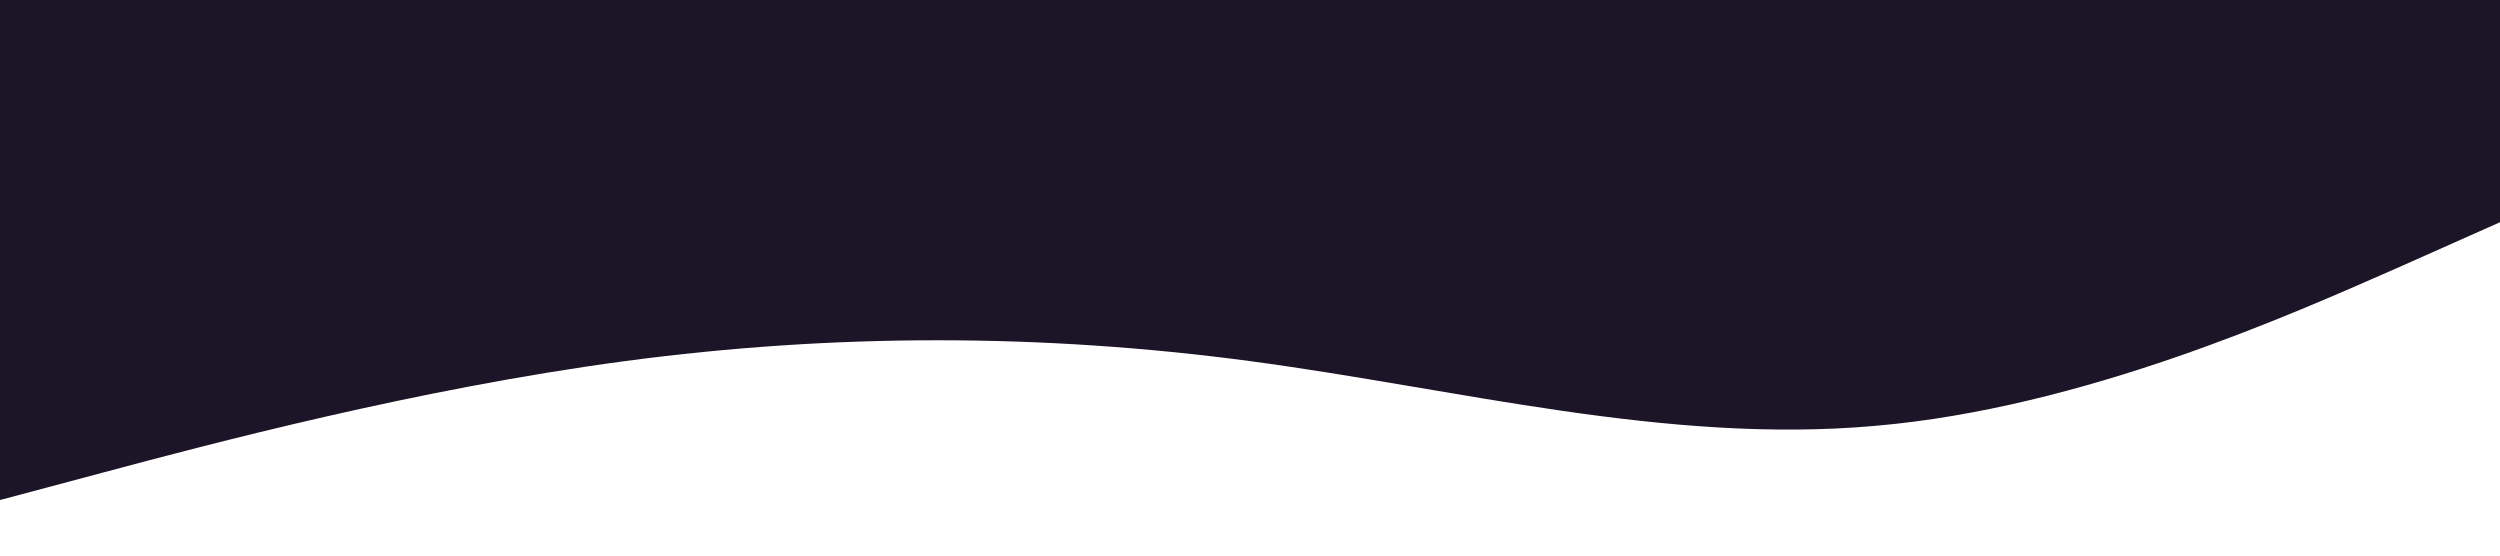 <?xml version="1.0" standalone="no"?><svg xmlns="http://www.w3.org/2000/svg" viewBox="0 0 1440 320"><path fill="#1C1427" fill-opacity="1" d="M0,288L60,272C120,256,240,224,360,208C480,192,600,192,720,208C840,224,960,256,1080,245.3C1200,235,1320,181,1380,154.7L1440,128L1440,0L1380,0C1320,0,1200,0,1080,0C960,0,840,0,720,0C600,0,480,0,360,0C240,0,120,0,60,0L0,0Z"></path></svg>